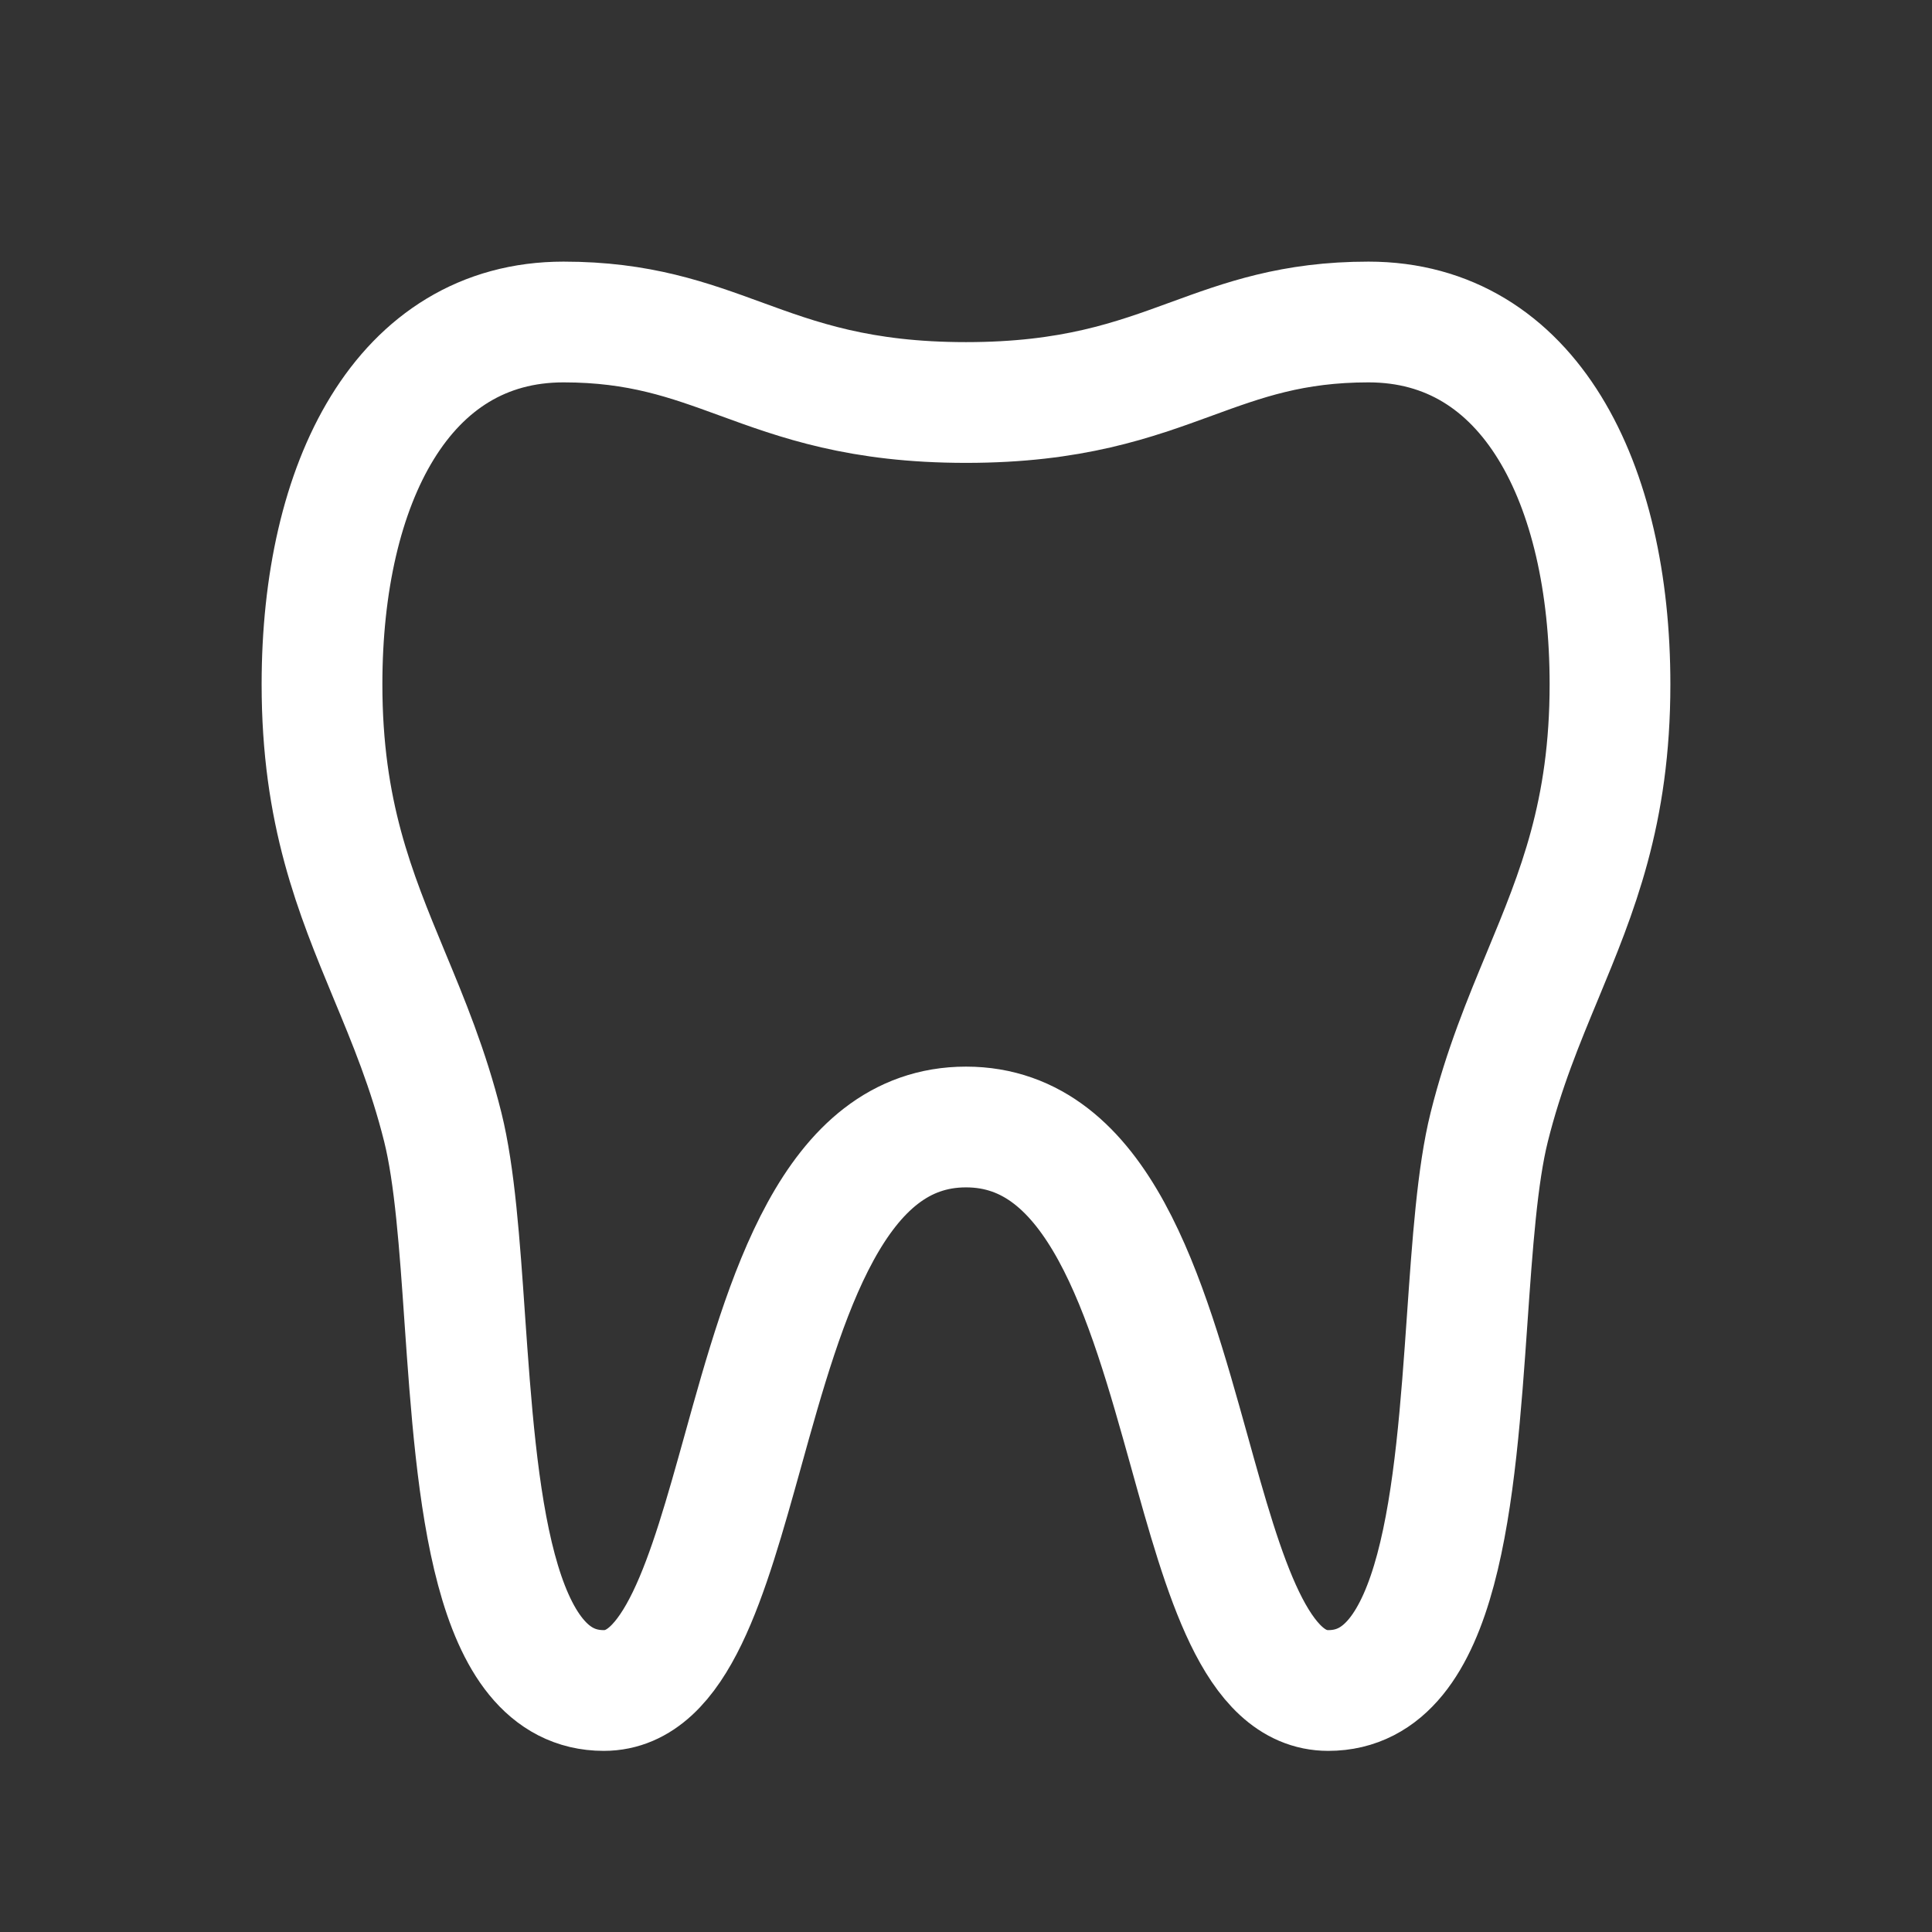 <svg xmlns="http://www.w3.org/2000/svg" width="800" height="800" fill="none" viewBox="0 0 24 24"><rect x="0" y="0" width="24" height="24" fill="#333333" stroke="none"/><path stroke="#fff" stroke-linecap="round" stroke-linejoin="round" stroke-width="1.5" d="M9.198 4.458C8.554 4.223 7.944 4 7 4 5 4 4 6 4 8.5c0 1.598.409 2.584.834 3.61.24.578.486 1.169.666 1.89.149.596.21 1.458.273 2.375C5.924 18.537 6.096 21 7.5 21c.899 0 1.293-1.414 1.727-2.971C9.757 16.12 10.348 14 12 14c1.652 0 2.242 2.121 2.774 4.029C15.207 19.586 15.6 21 16.5 21c1.404 0 1.576-2.464 1.727-4.625.064-.917.124-1.779.273-2.375.18-.721.426-1.312.666-1.89.425-1.026.834-2.011.834-3.61C20 6 19 4 17 4c-.944 0-1.554.223-2.198.458C14.082 4.721 13.32 5 12 5s-2.082-.279-2.802-.542Z"/></svg>